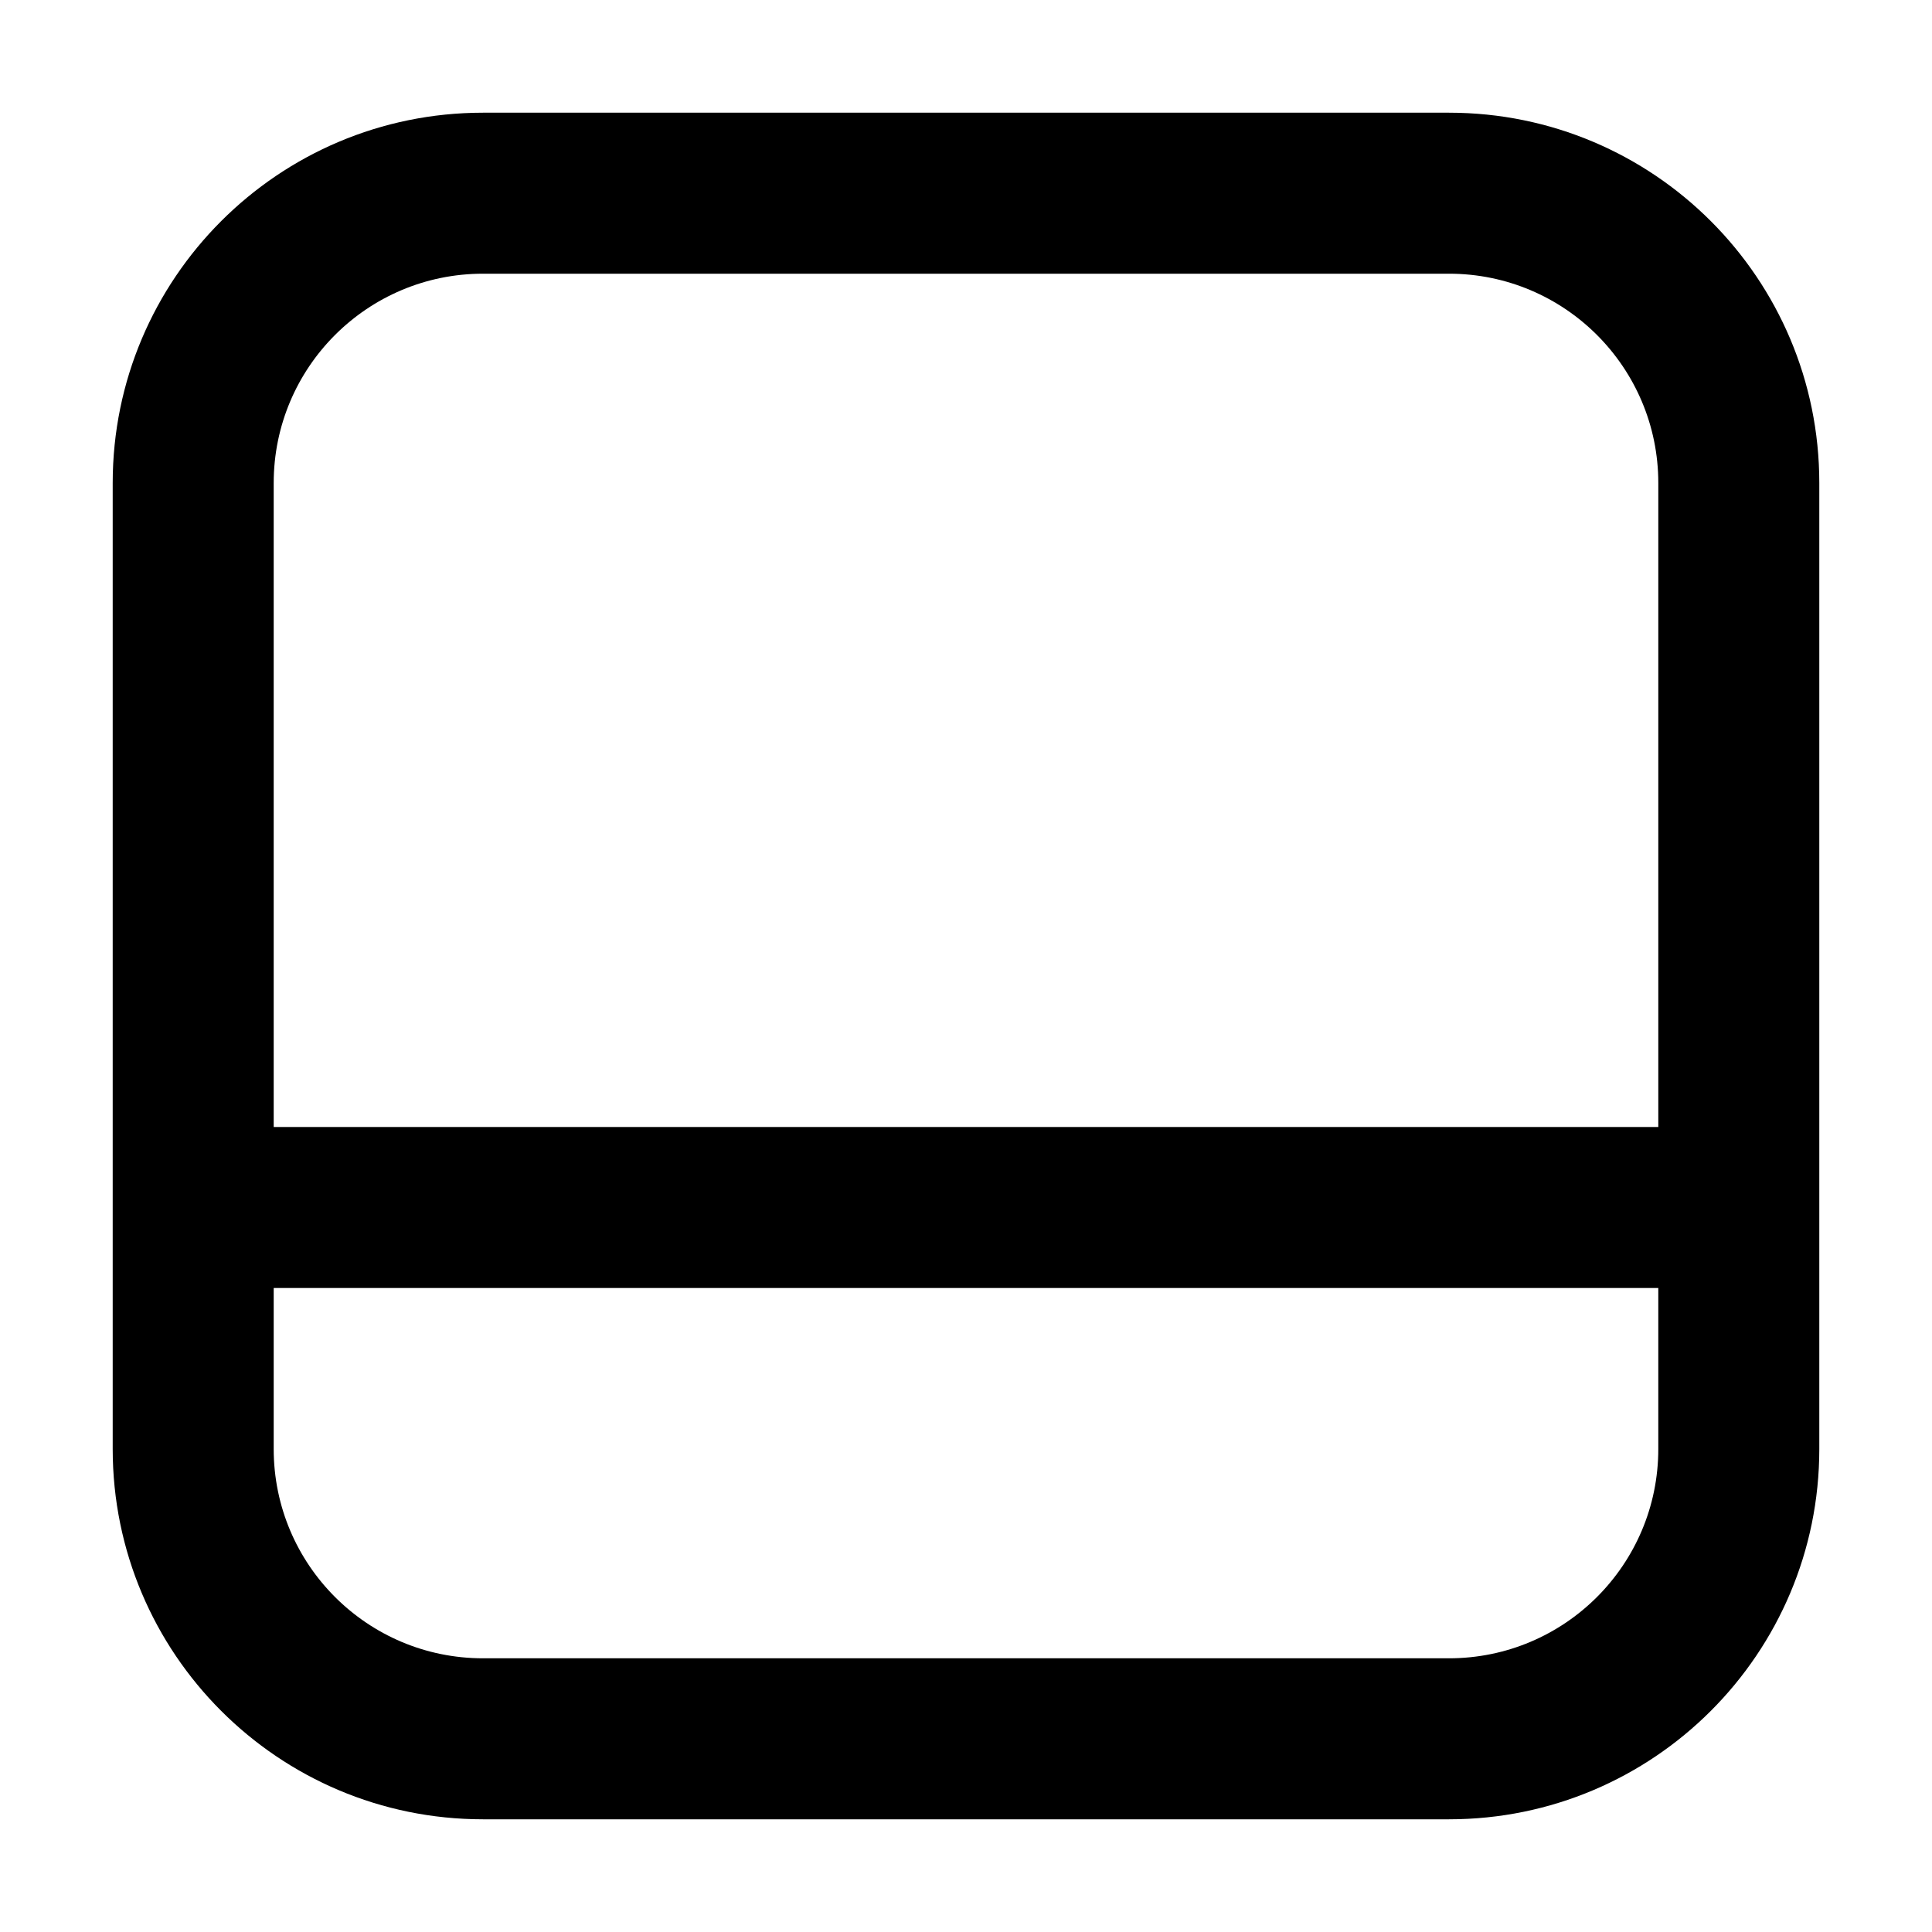<svg fill="none" height="24" viewBox="0 0 24 24" width="24" xmlns="http://www.w3.org/2000/svg"><path clip-rule="evenodd" d="m6 3.4c-1.436 0-2.6 1.164-2.6 2.6v8h17.2v-8c0-1.436-1.164-2.6-2.6-2.6zm14.6 12.6h-17.2v2c0 1.436 1.164 2.6 2.6 2.6h12c1.436 0 2.6-1.164 2.6-2.6zm-19.2-10c0-2.541 2.059-4.6 4.6-4.6l12 0c2.541 0 4.6 2.059 4.6 4.6v12c0 2.541-2.059 4.6-4.6 4.6h-12c-2.541 0-4.6-2.059-4.6-4.6z" fill="currentColor" fill-rule="evenodd"/></svg>